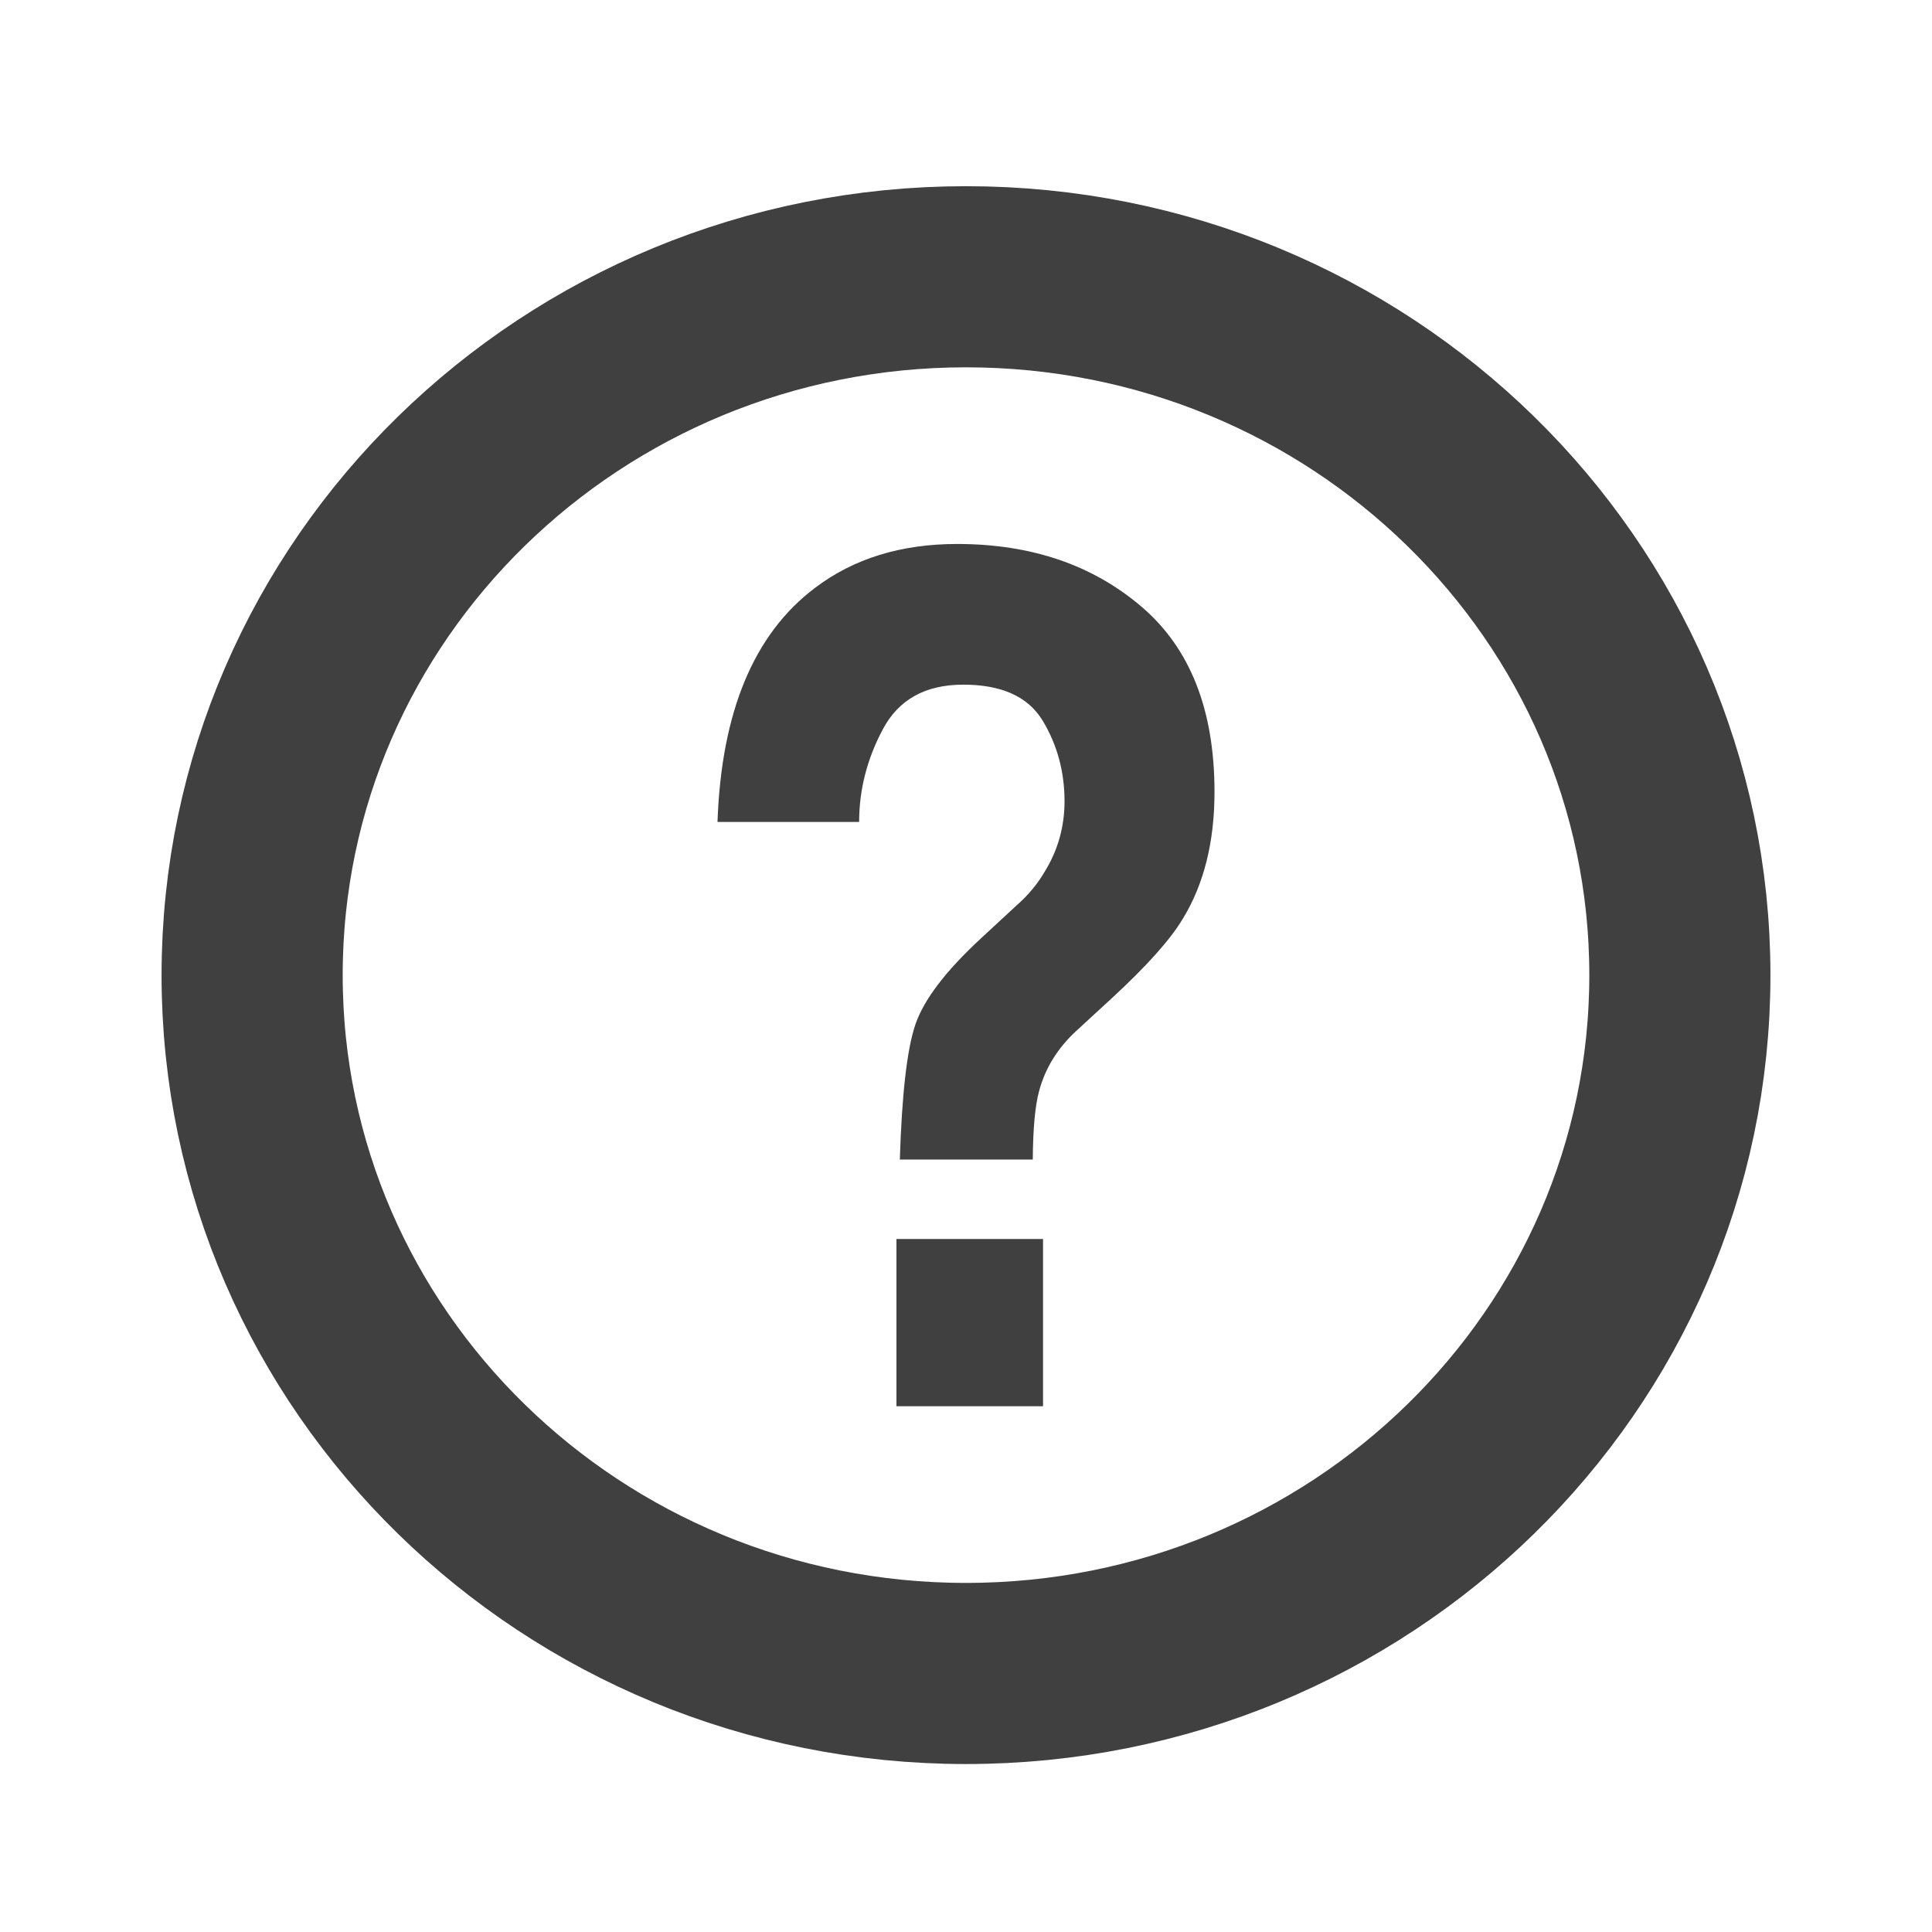 <?xml version="1.0" standalone="no"?><!DOCTYPE svg PUBLIC "-//W3C//DTD SVG 1.1//EN" "http://www.w3.org/Graphics/SVG/1.1/DTD/svg11.dtd"><svg width="100%" height="100%" viewBox="0 0 16 16" version="1.1" xmlns="http://www.w3.org/2000/svg" xmlns:xlink="http://www.w3.org/1999/xlink" xml:space="preserve" style="fill-rule:evenodd;clip-rule:evenodd;stroke-miterlimit:10;"><g id="Layer 1"><path d="M13.912,8.076c0,3.194 -2.647,5.783 -5.912,5.783c-3.265,0 -5.912,-2.589 -5.912,-5.783c0,-3.194 2.647,-5.784 5.912,-5.784c3.265,0 5.912,2.59 5.912,5.784Z" style="fill:none;stroke-width:1.5px;stroke:#404040;"/><path d="M7.424,10.261l1.214,0l0,1.385l-1.214,0l0,-1.385ZM6.749,4.869c0.32,-0.243 0.712,-0.364 1.178,-0.364c0.612,0 1.12,0.173 1.525,0.518c0.405,0.345 0.606,0.857 0.606,1.535c0,0.415 -0.088,0.765 -0.262,1.05c-0.103,0.173 -0.301,0.394 -0.592,0.662l-0.287,0.264c-0.157,0.144 -0.261,0.311 -0.312,0.503c-0.033,0.122 -0.05,0.31 -0.052,0.566l-1.101,0c0.017,-0.54 0.059,-0.914 0.129,-1.119c0.071,-0.207 0.252,-0.444 0.543,-0.713l0.295,-0.273c0.098,-0.086 0.176,-0.181 0.235,-0.283c0.108,-0.176 0.162,-0.37 0.162,-0.58c0,-0.243 -0.06,-0.465 -0.18,-0.665c-0.12,-0.2 -0.34,-0.3 -0.658,-0.3c-0.314,0 -0.536,0.123 -0.667,0.37c-0.131,0.246 -0.196,0.502 -0.196,0.767l-1.173,0c0.032,-0.911 0.301,-1.557 0.807,-1.938" style="fill:#404040;fill-rule:nonzero;"/></g></svg>